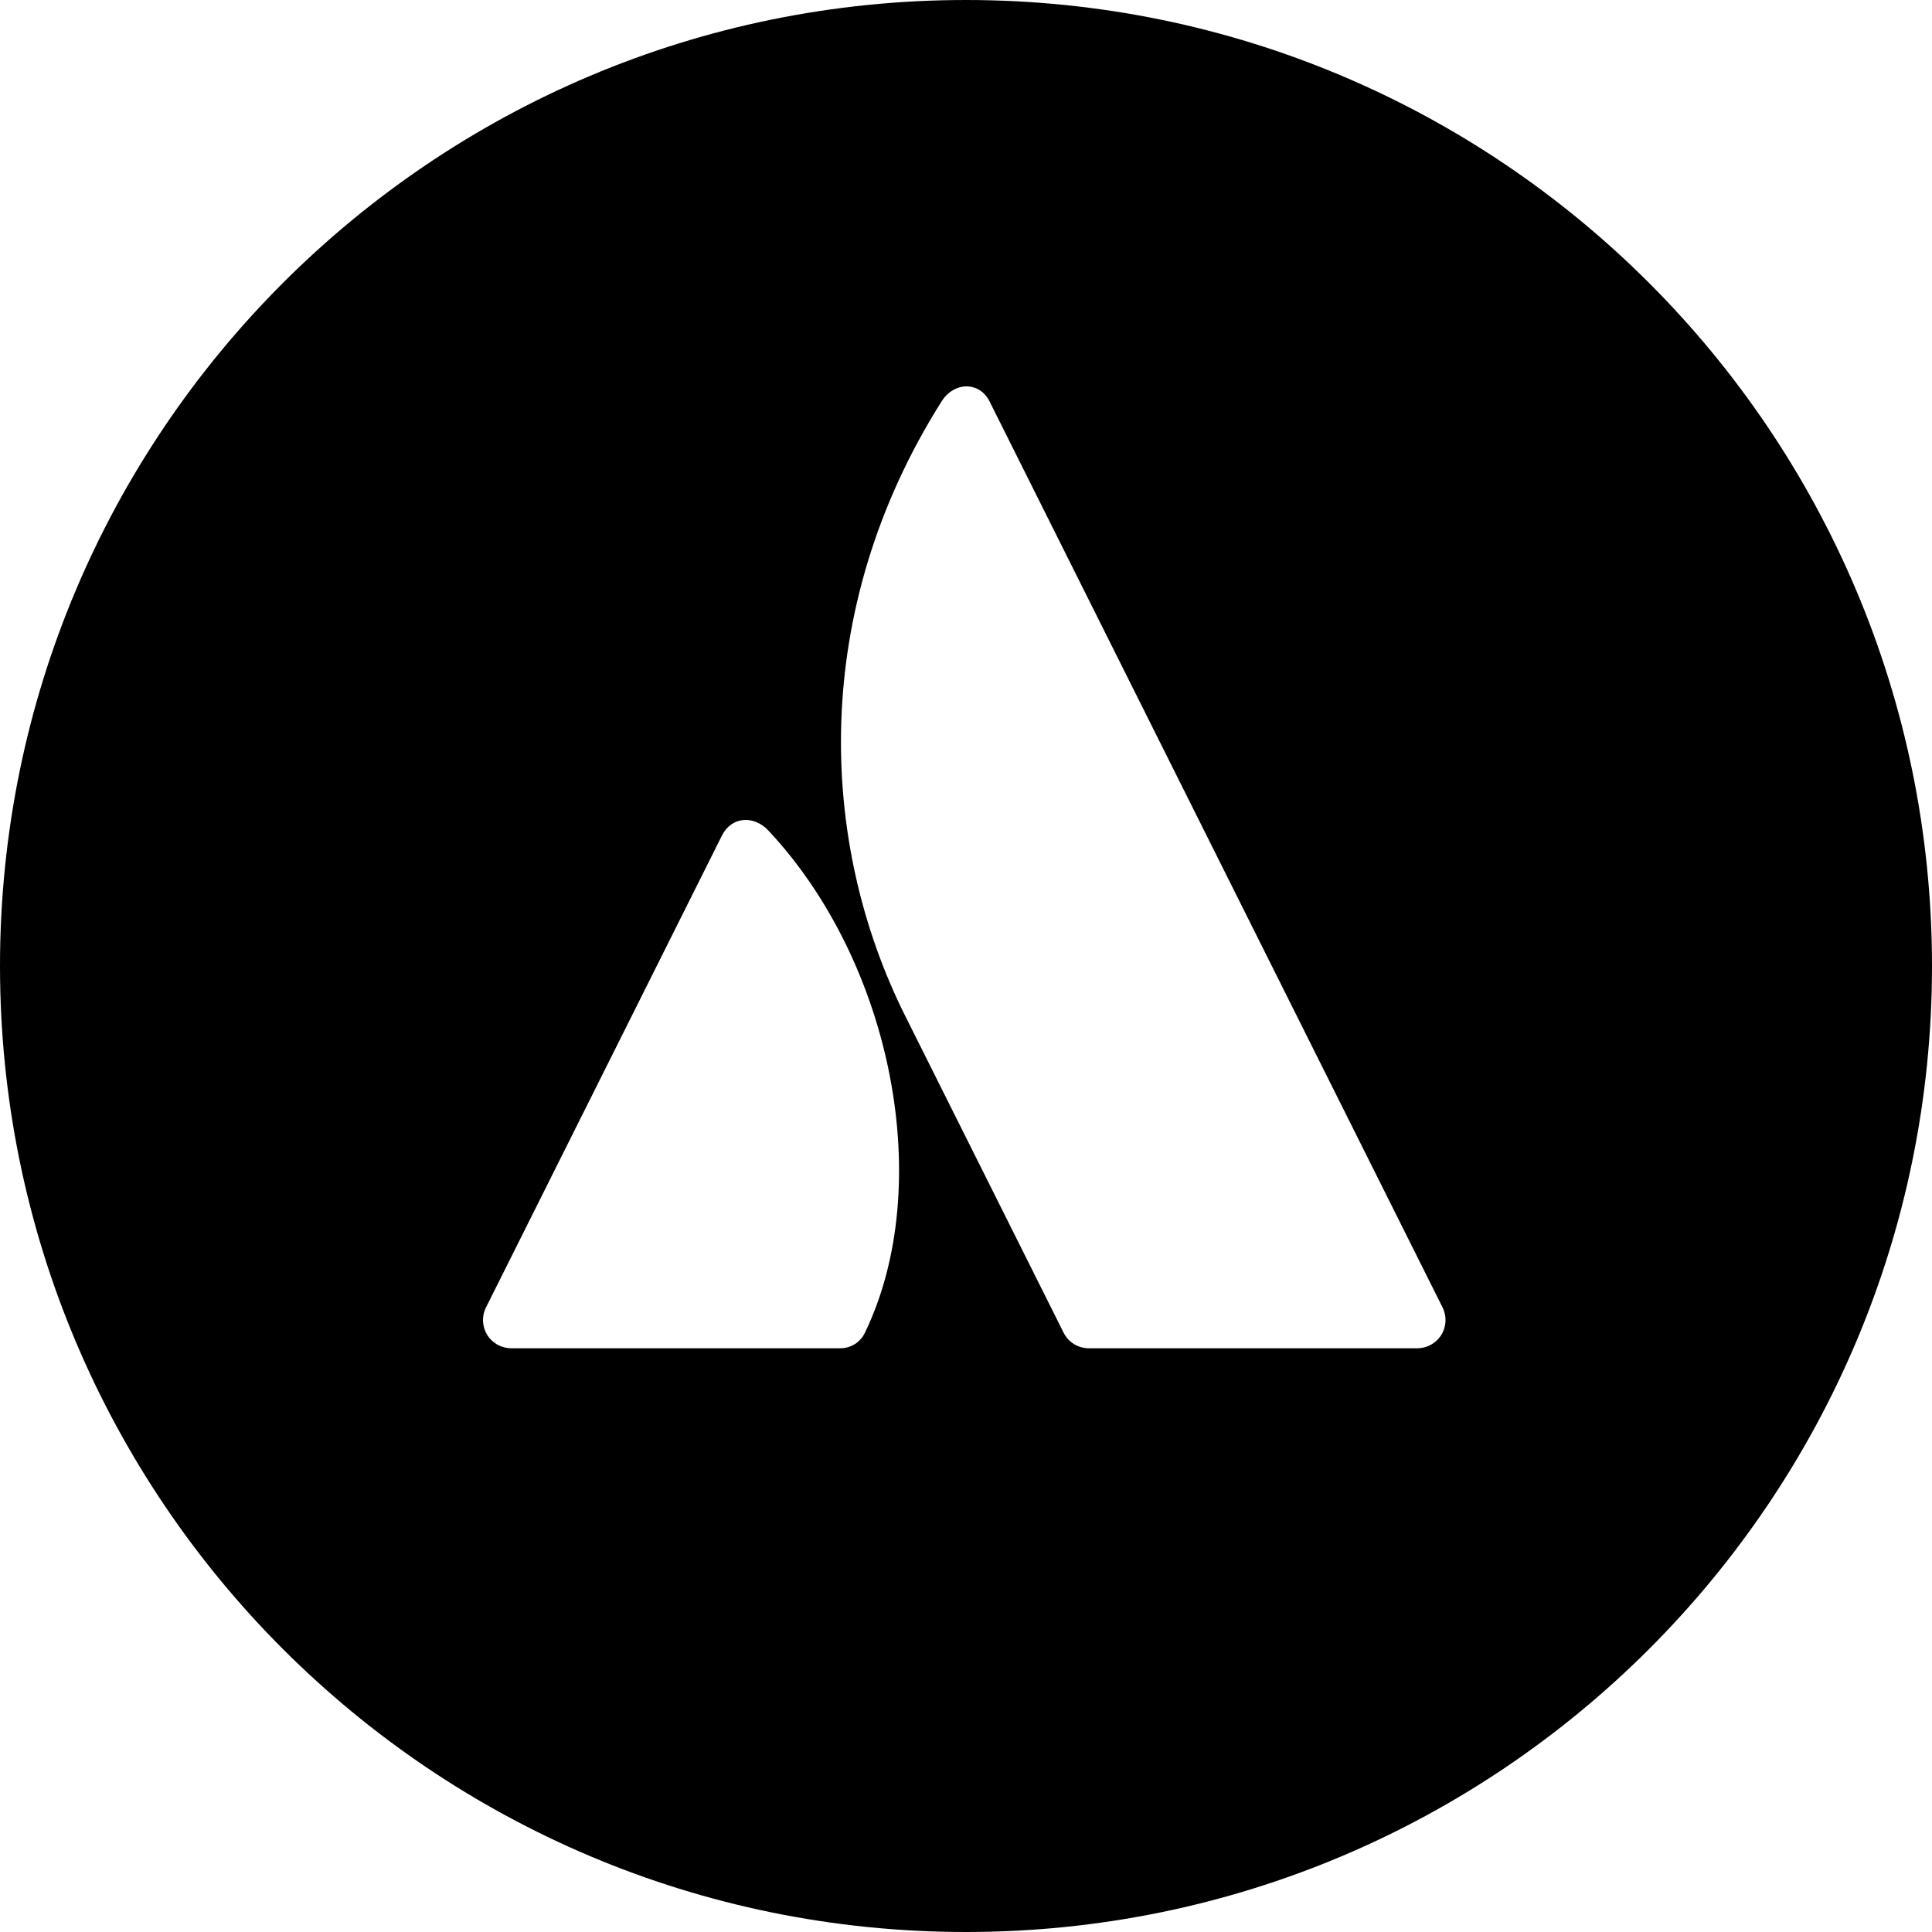 <svg width="48" height="48" viewBox="0 0 48 48" fill="none" xmlns="http://www.w3.org/2000/svg">
<path fill-rule="evenodd" clip-rule="evenodd" d="M0 24C0 10.745 10.745 0 24 0C37.255 0 48 10.745 48 24C48 37.255 37.255 48 24 48C10.745 48 0 37.255 0 24ZM19.092 20.636C18.734 20.254 18.177 20.276 17.935 20.762L12.074 32.483C11.965 32.7 11.977 32.958 12.105 33.165C12.232 33.372 12.458 33.497 12.701 33.497H20.862C21.13 33.504 21.375 33.352 21.489 33.11C23.249 29.471 22.183 23.939 19.092 20.636ZM22.489 25.239C20.33 20.921 20.114 15.169 23.392 9.975C23.709 9.472 24.337 9.479 24.584 9.971C24.86 10.52 35.84 32.483 35.84 32.483C35.948 32.7 35.937 32.958 35.809 33.165C35.681 33.371 35.456 33.497 35.213 33.497H27.051C26.786 33.497 26.543 33.347 26.425 33.11L22.489 25.239Z" fill="black"/>
</svg>
